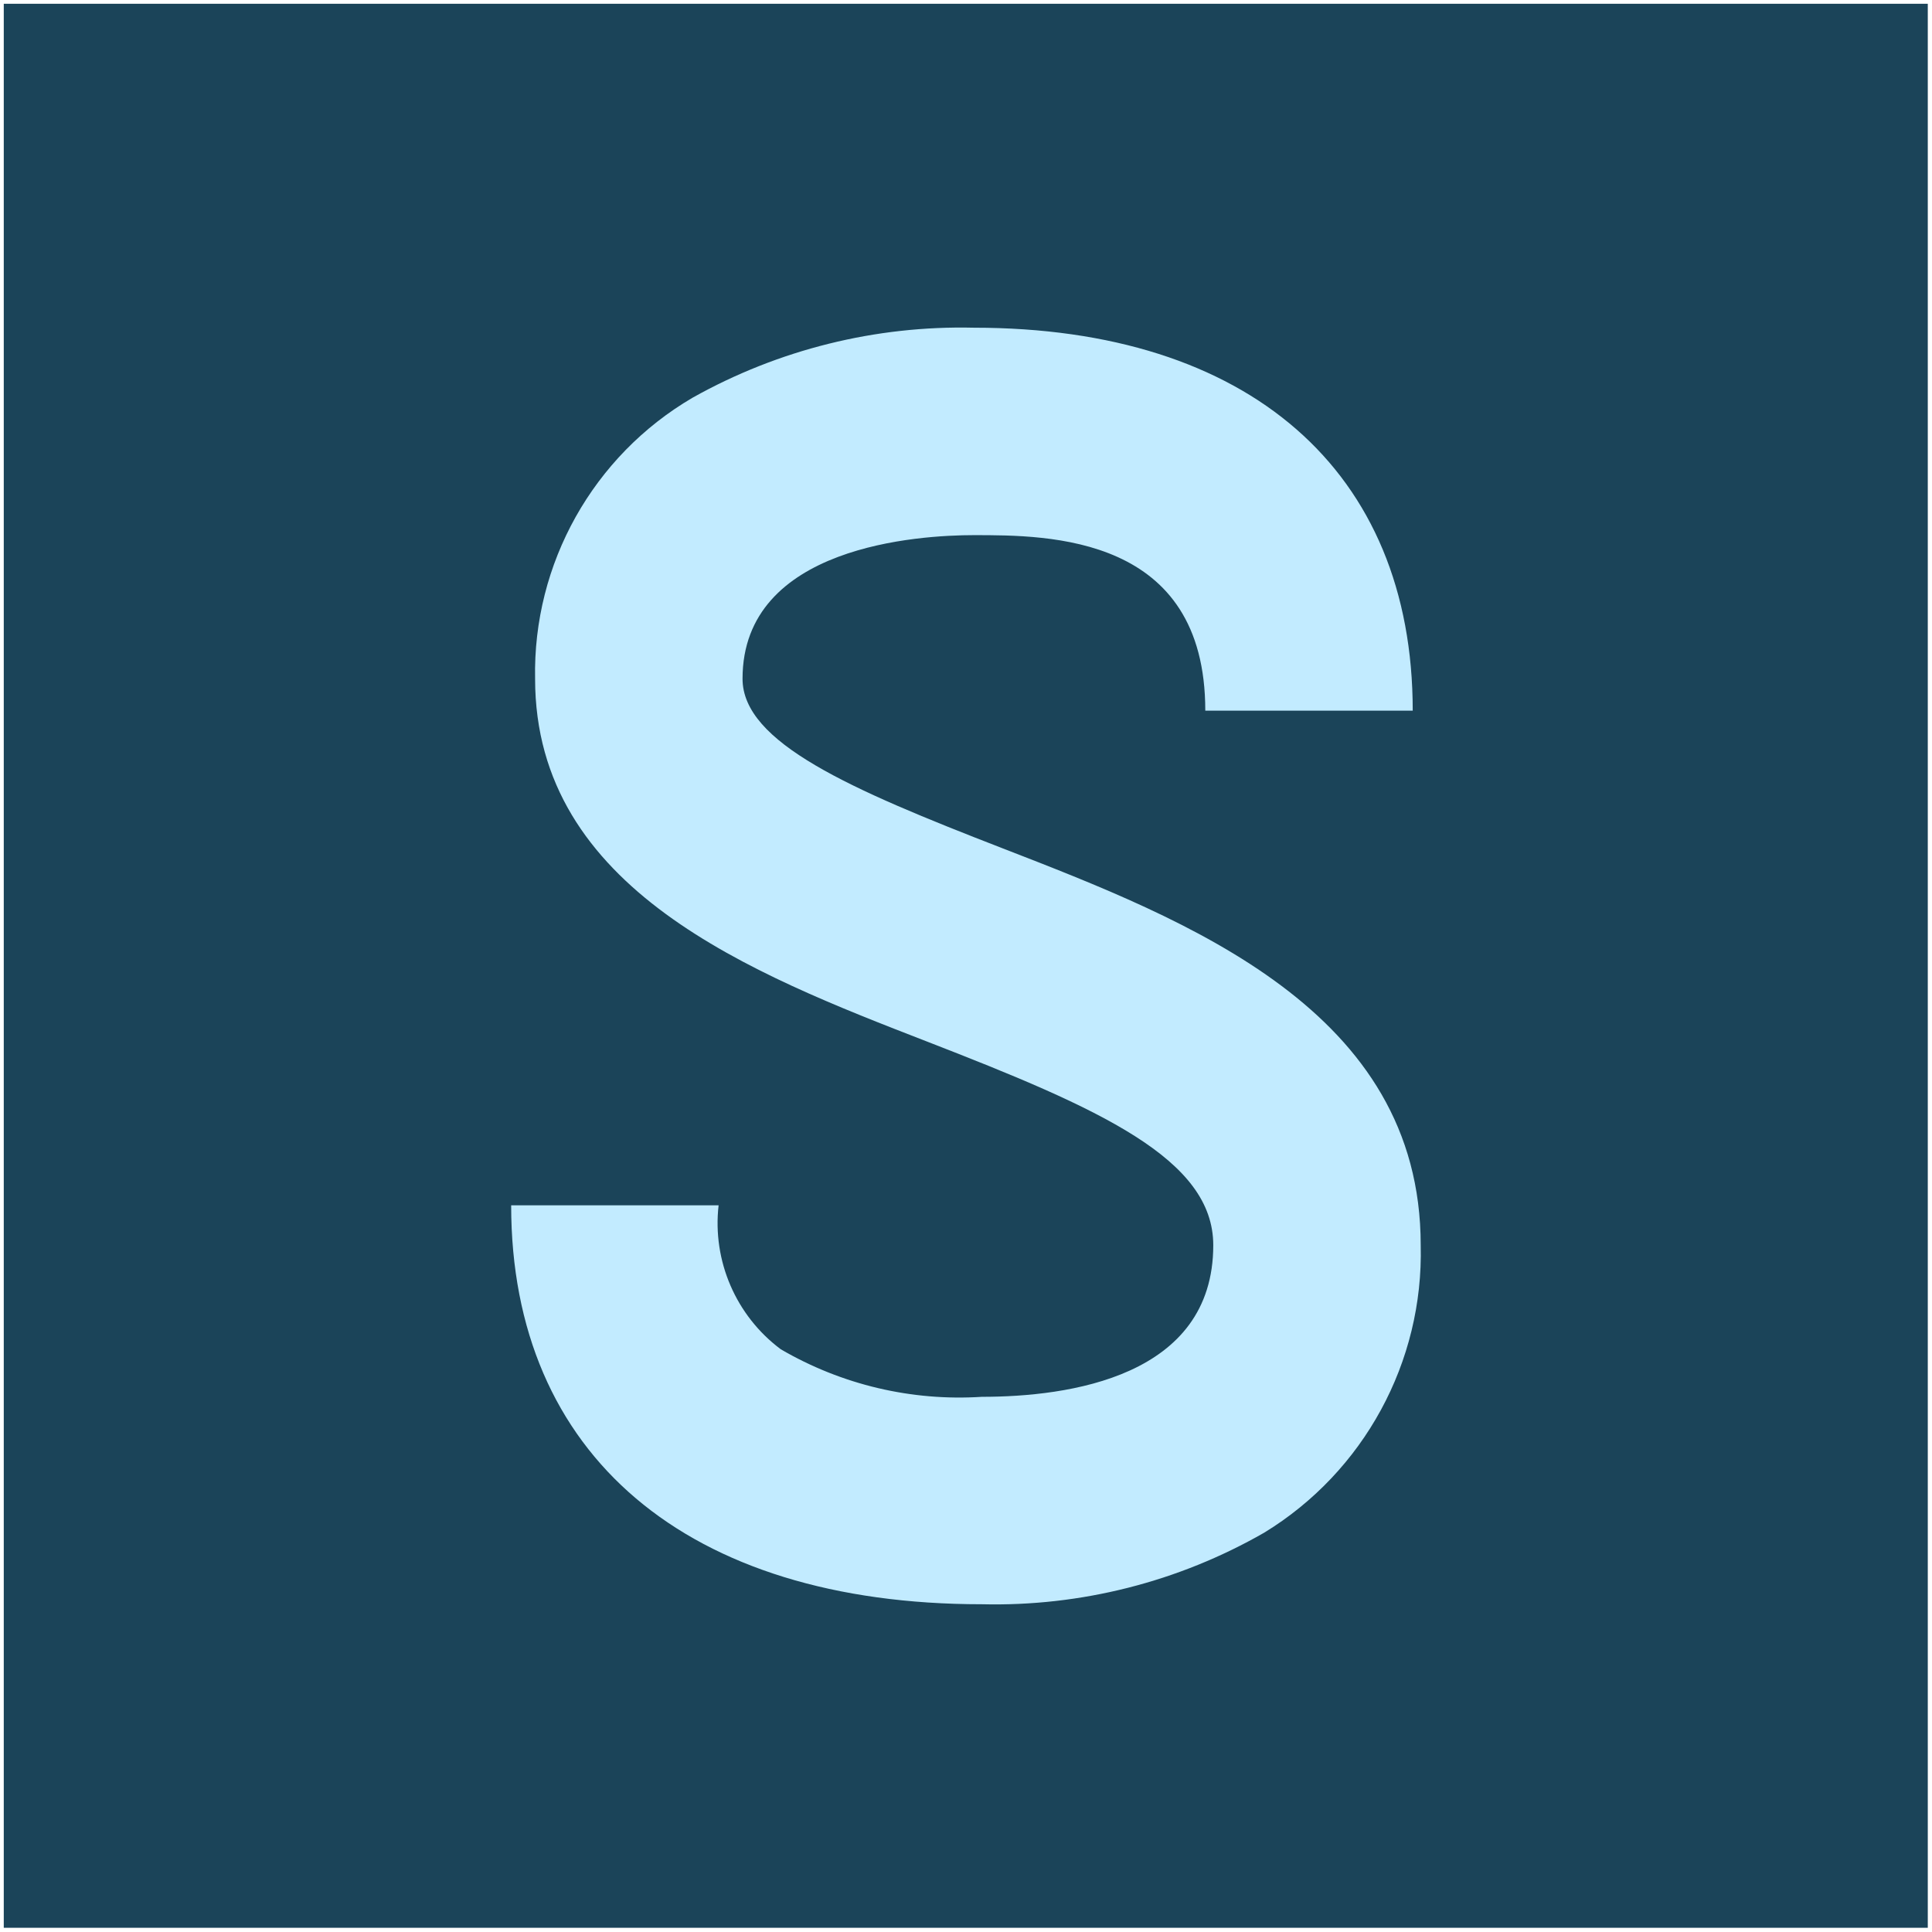 <?xml version="1.0" encoding="UTF-8" standalone="no"?><!DOCTYPE svg PUBLIC "-//W3C//DTD SVG 1.1//EN" "http://www.w3.org/Graphics/SVG/1.1/DTD/svg11.dtd"><svg width="100%" height="100%" viewBox="0 0 512 512" version="1.1" xmlns="http://www.w3.org/2000/svg" xmlns:xlink="http://www.w3.org/1999/xlink" xml:space="preserve" style="fill-rule:evenodd;clip-rule:evenodd;stroke-linejoin:round;stroke-miterlimit:2;"><title>SeedMatch</title><desc>Seedmatch is the first platform for corporate crowdinvesting in Germany. Via Seedmatch, investors can start investing in dynamic startups and young companies online with seed investments and venture debts starting at EUR 250, or digitally subscribe for growth companies' equity bonds and achieve attractive returns. Each investor puts together their own individual portfolio - self-determined, digital and free of charge.</desc>    <g transform="matrix(1.695,0,0,1.695,-3.532,-7.521)">        <rect x="2.673" y="5.026" width="300.817" height="300.817" style="fill:rgb(27,68,89);"/>    </g>    <g transform="matrix(16.915,0,0,16.915,135.464,-14.647)">        <path d="M7.69,14.153c-2.38,-0.922 -4.065,-1.653 -4.065,-2.653c0,-2.088 2.775,-2.25 3.625,-2.25c1.177,0 3.625,0 3.625,2.75l3.25,0c0,-3.757 -2.57,-6 -6.875,-6c-1.541,-0.036 -3.064,0.343 -4.408,1.097c-1.557,0.911 -2.503,2.599 -2.467,4.403c0,3.304 3.405,4.623 6.14,5.684c2.709,1.05 4.485,1.839 4.485,3.191c0,2.066 -2.271,2.375 -3.625,2.375c-1.101,0.071 -2.198,-0.189 -3.151,-0.745c-0.702,-0.524 -1.074,-1.385 -0.974,-2.255l-3.25,0c0,3.914 2.757,6.25 7.375,6.25c1.549,0.037 3.08,-0.351 4.424,-1.122c1.561,-0.954 2.497,-2.674 2.451,-4.503c0,-3.679 -3.637,-5.089 -6.56,-6.222Z" style="fill:rgb(194,235,255);fill-rule:nonzero;"/>    </g></svg>